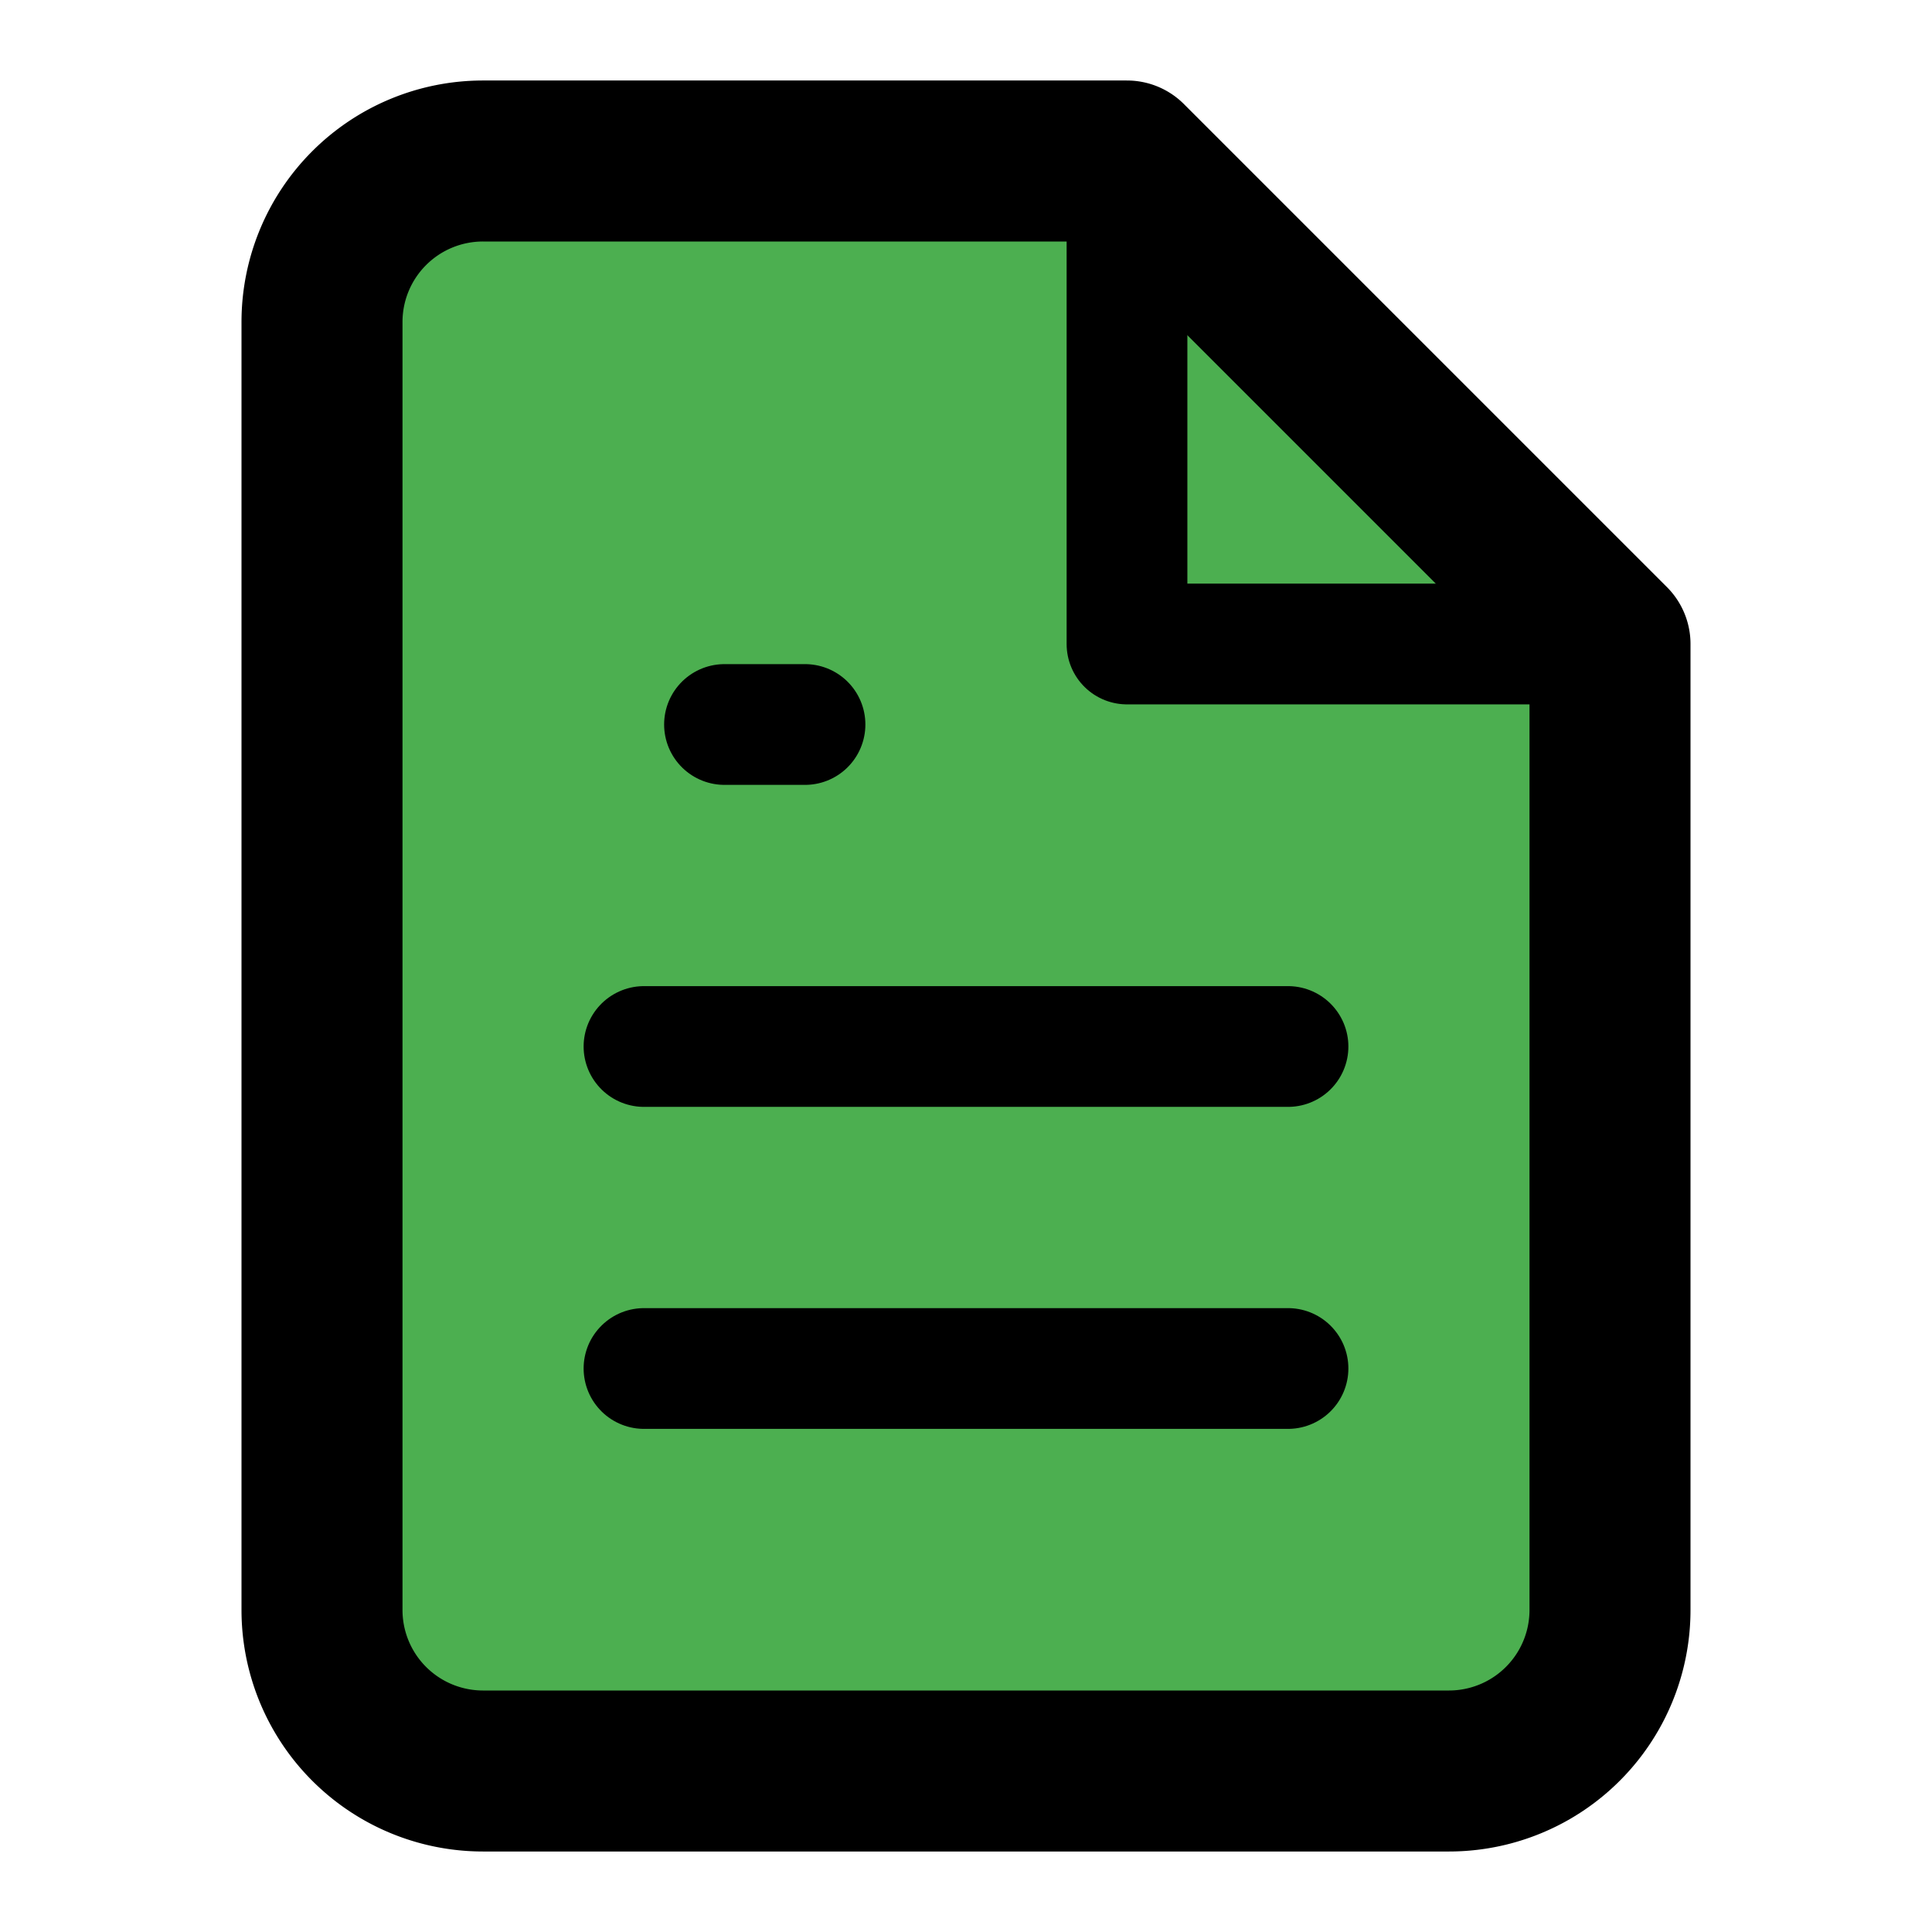 <svg xmlns="http://www.w3.org/2000/svg" viewBox="0 0 24 24" fill="none" stroke="currentColor" stroke-width="2" stroke-linecap="round" stroke-linejoin="round">
  <path d="M14 2H6a2 2 0 0 0-2 2v16a2 2 0 0 0 2 2h12a2 2 0 0 0 2-2V8z" fill="#4caf50"/>
  <path d="M14 2v6h6" stroke="#000" stroke-width="1.5"/>
  <path d="M16 13H8" stroke="#000" stroke-width="1.5"/>
  <path d="M16 17H8" stroke="#000" stroke-width="1.5"/>
  <path d="M10 9H9" stroke="#000" stroke-width="1.5"/>
</svg> 